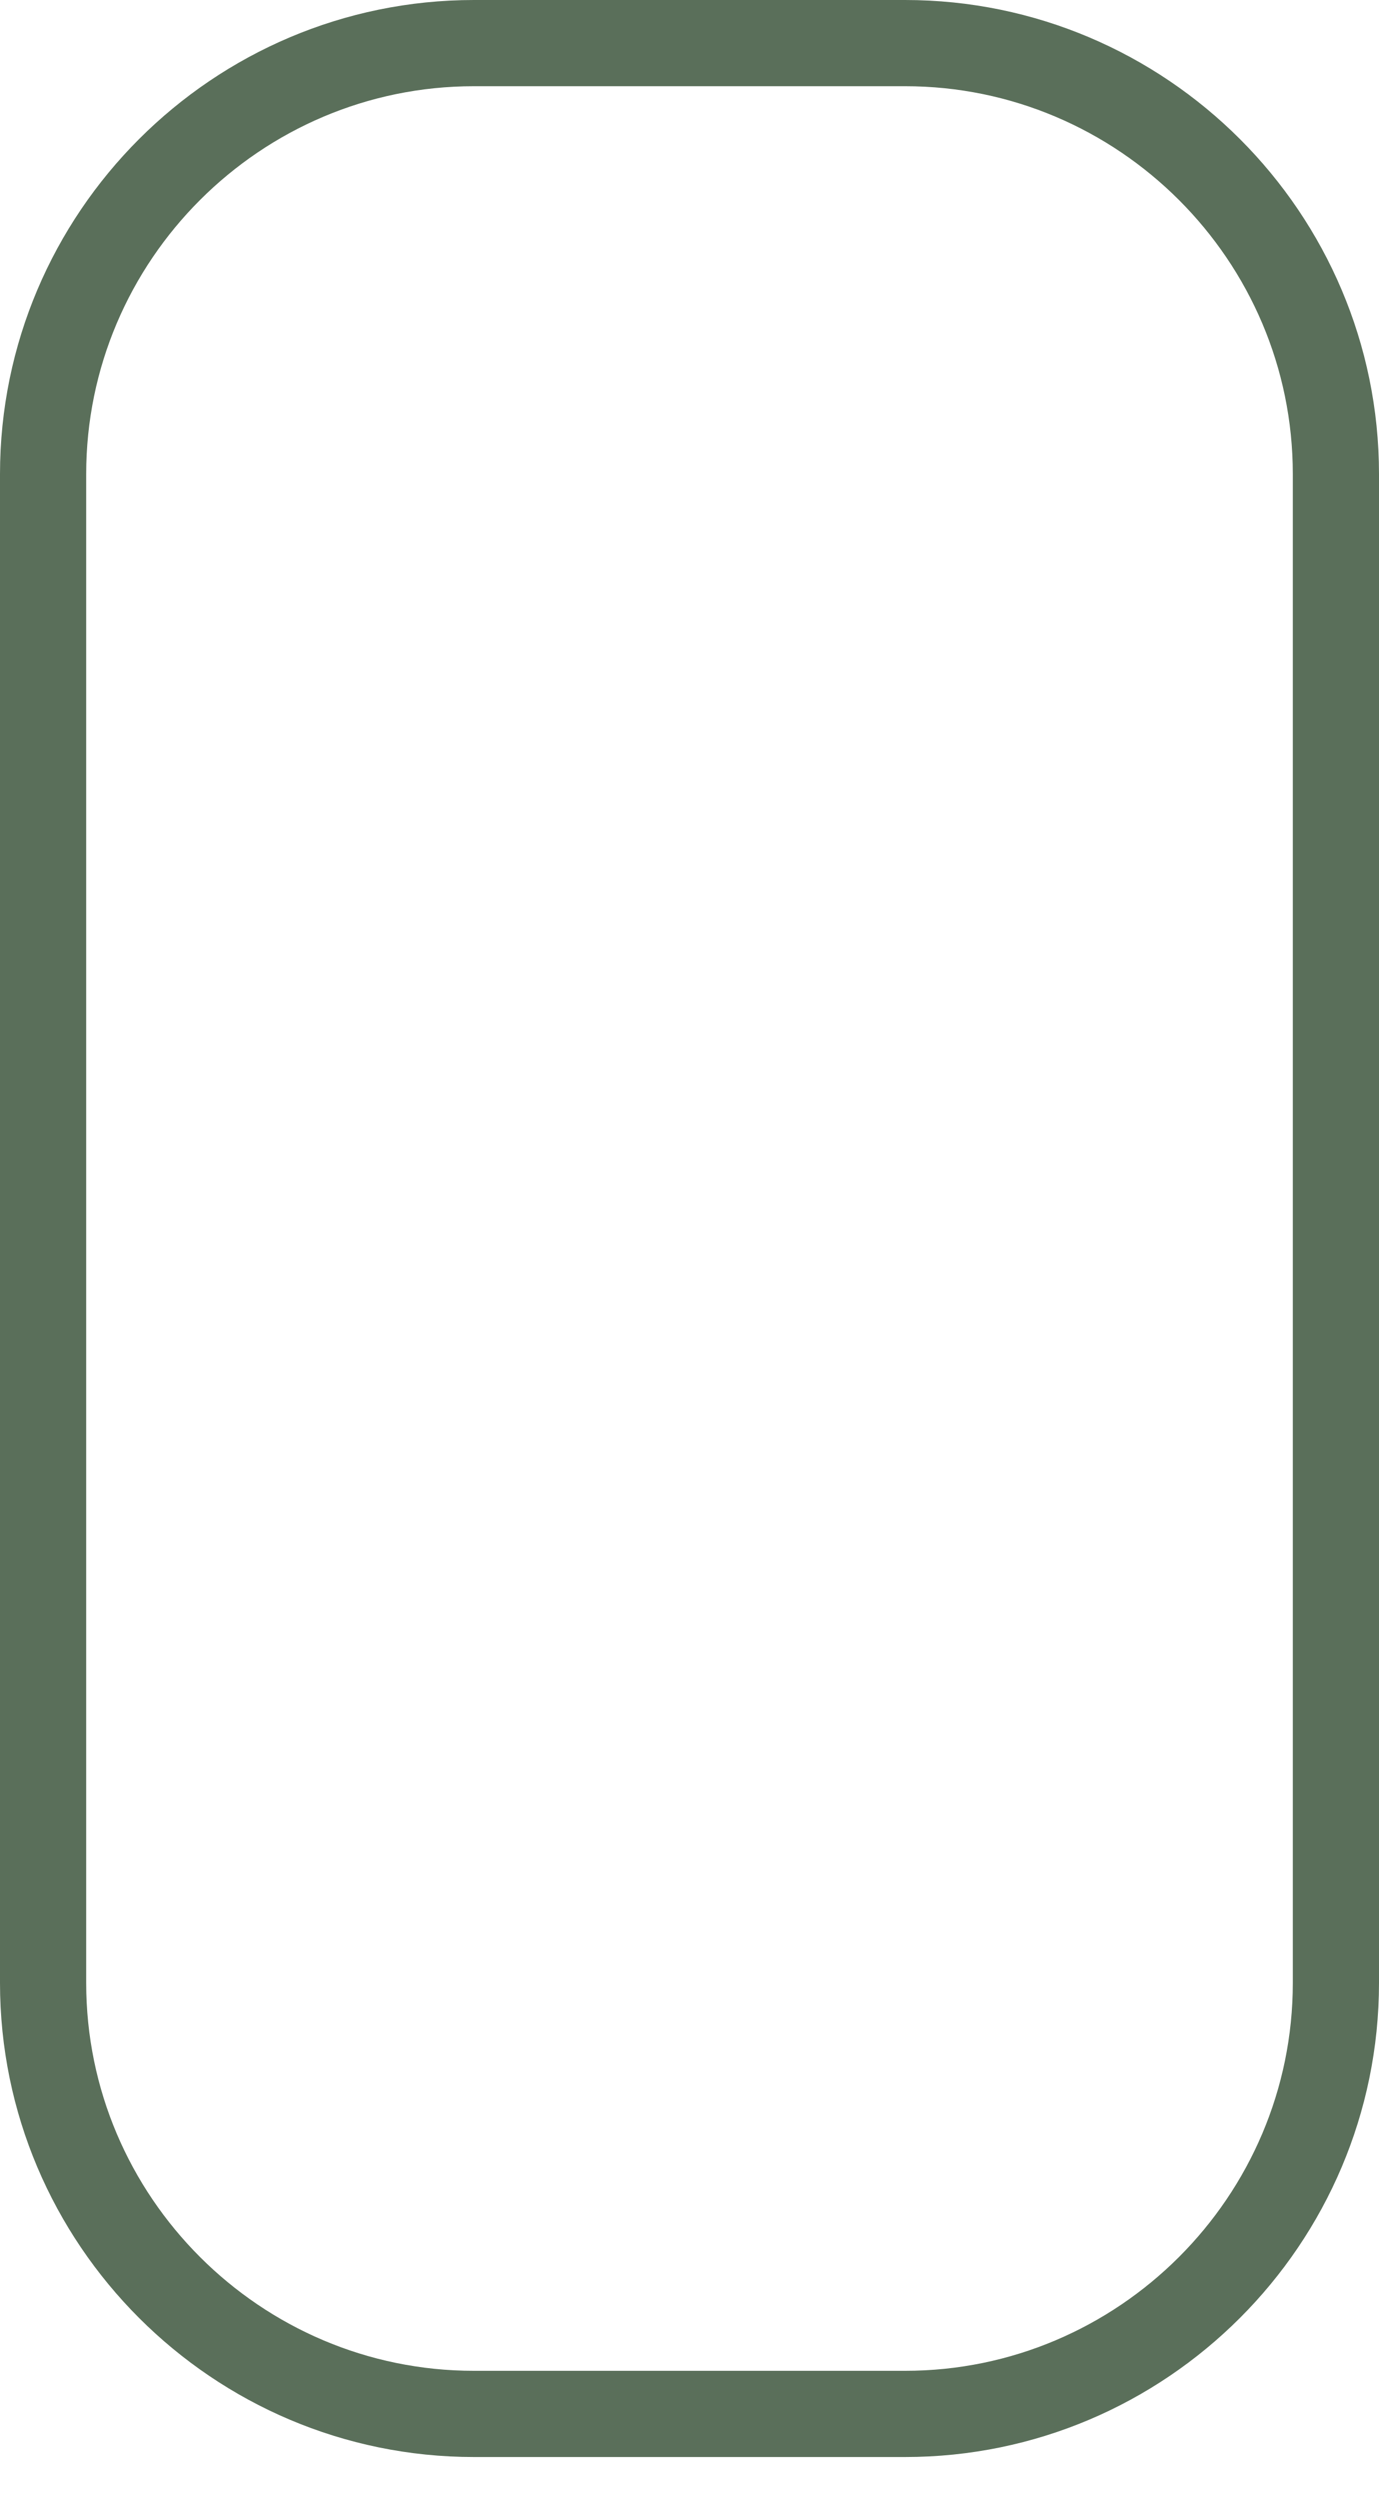 <svg width="16" height="29" viewBox="0 0 16 29" fill="none" xmlns="http://www.w3.org/2000/svg">
<path d="M0.5 5.5C0.5 2.745 2.745 0.5 5.5 0.5H10.5C13.255 0.5 15.5 2.745 15.5 5.5V23C15.5 25.755 13.255 28 10.5 28H5.5C2.745 28 0.5 25.755 0.5 23V5.5Z" stroke="#5A6F5A" stroke-linecap="round" stroke-linejoin="round"/>
</svg>
